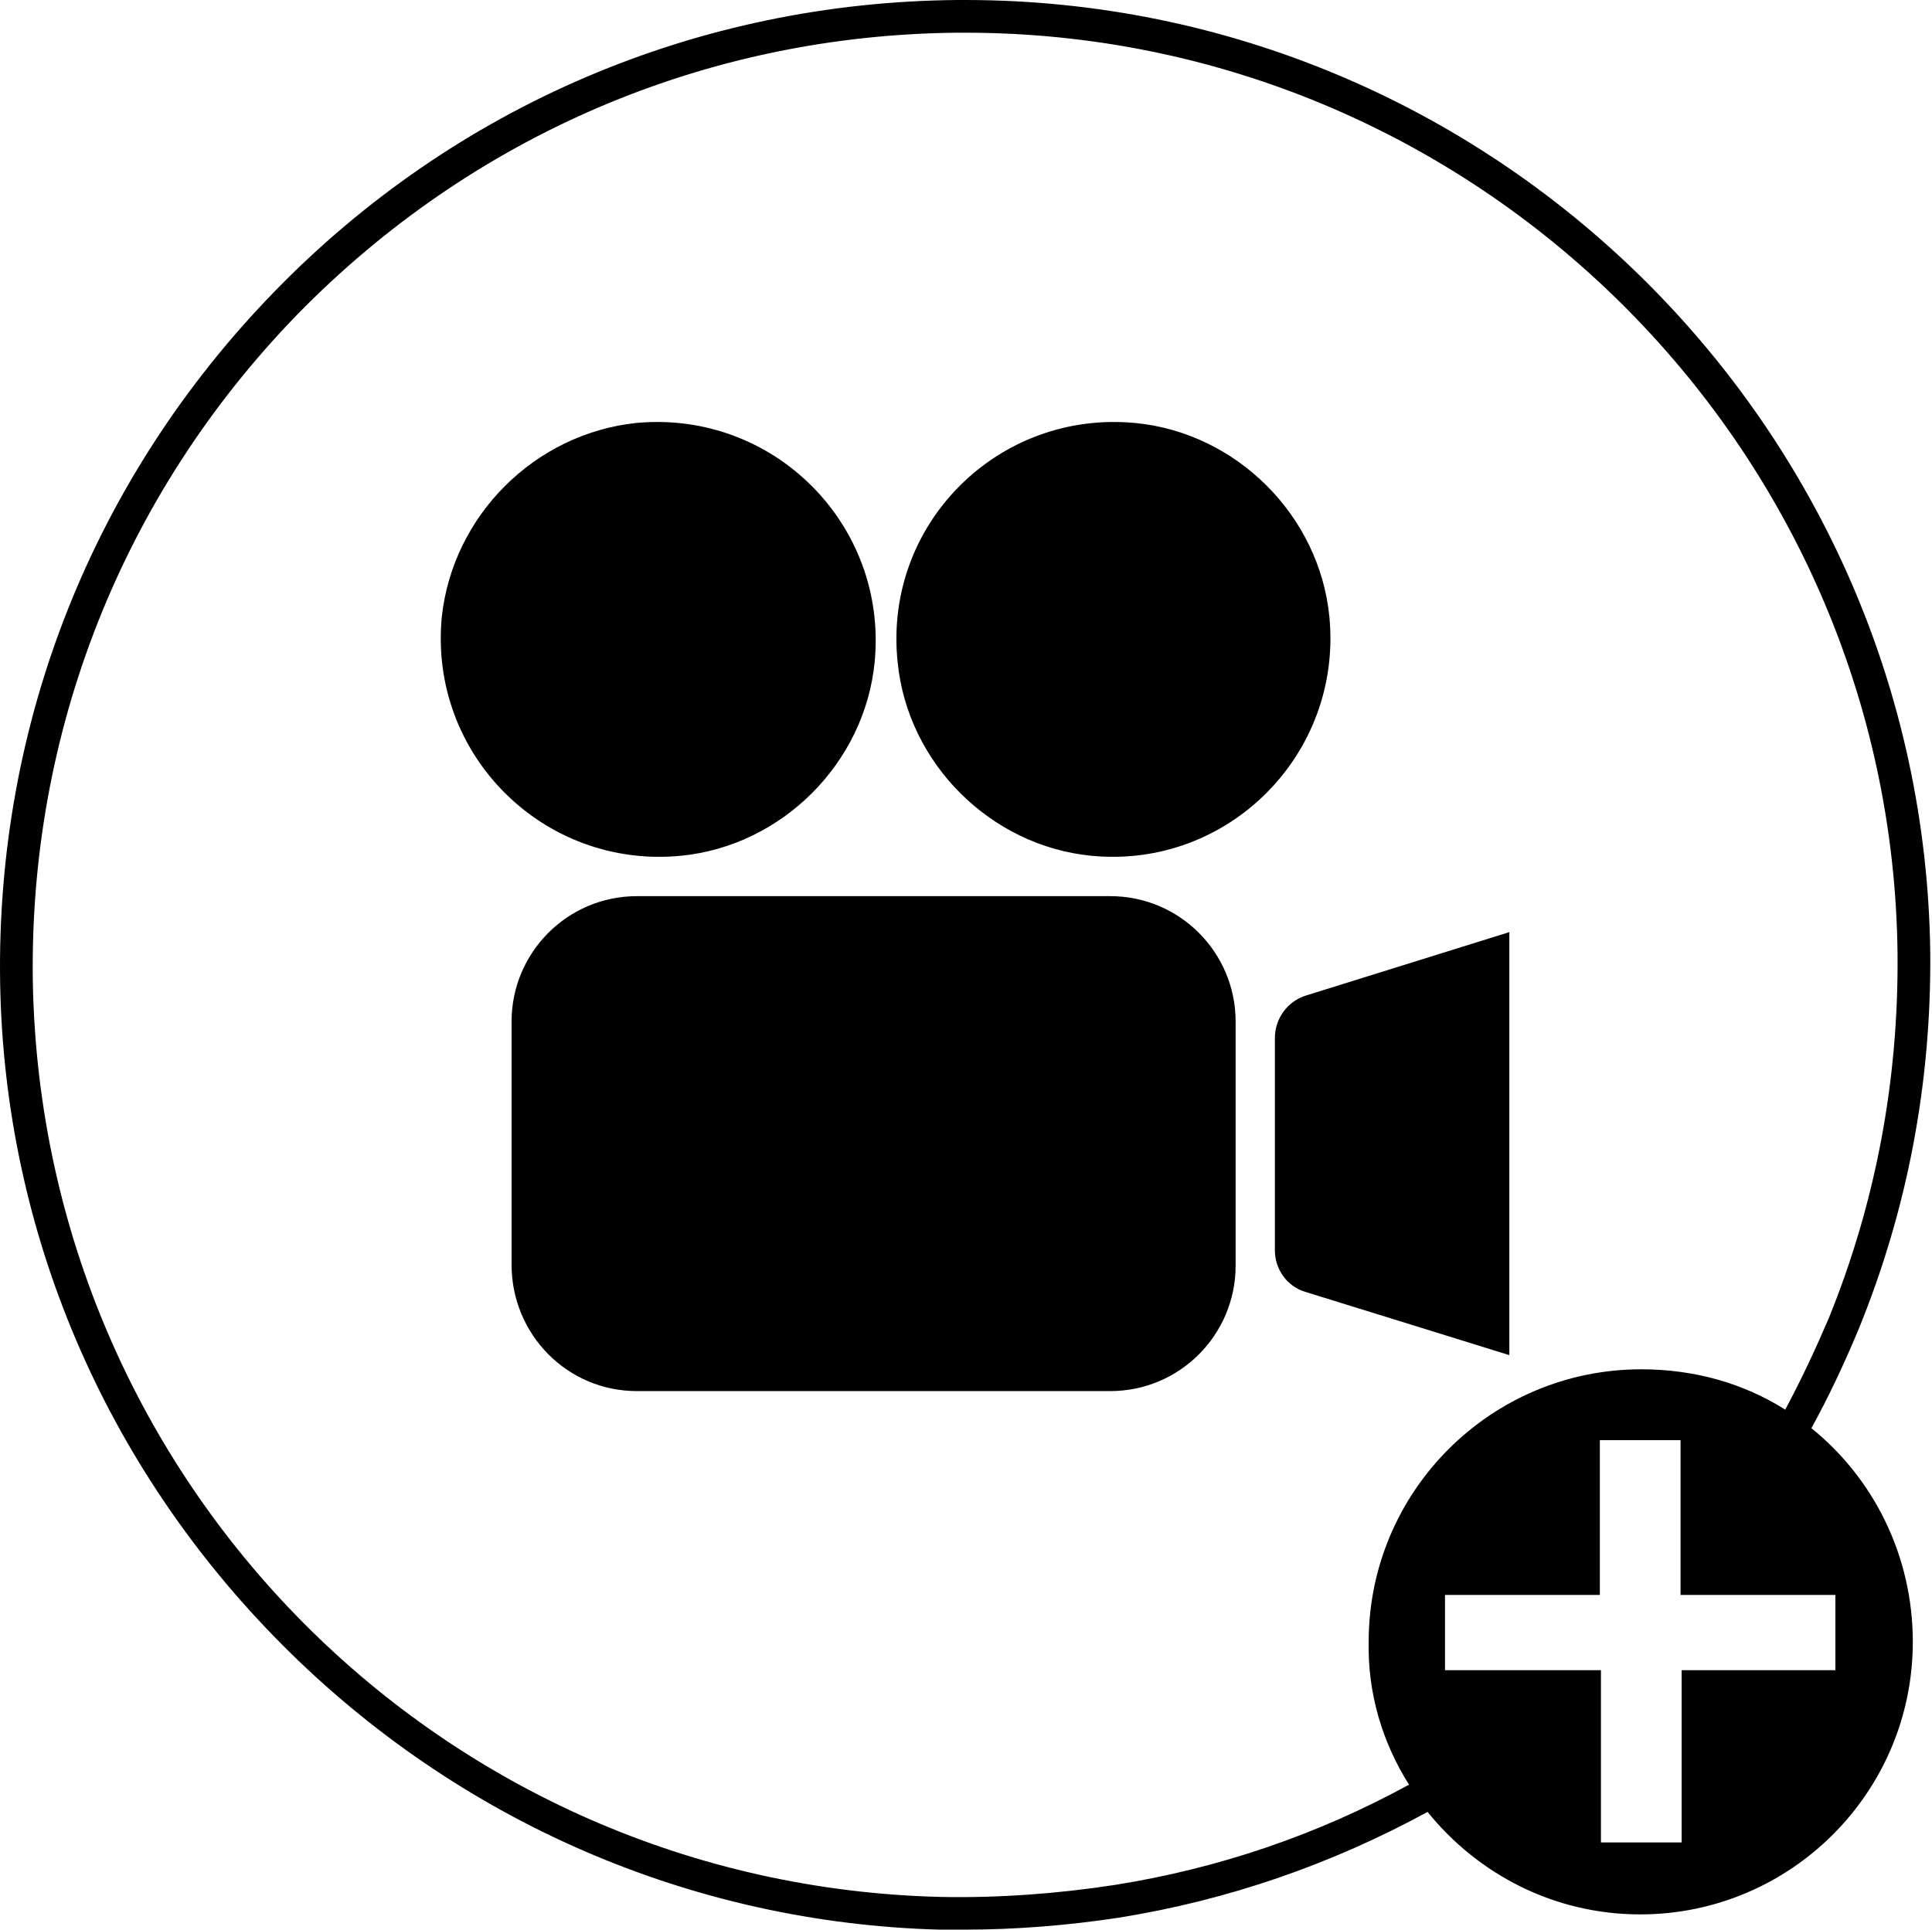 <?xml version="1.0" standalone="no"?><!DOCTYPE svg PUBLIC "-//W3C//DTD SVG 1.1//EN" "http://www.w3.org/Graphics/SVG/1.1/DTD/svg11.dtd"><svg t="1495173619418" class="icon" style="" viewBox="0 0 1025 1024" version="1.1" xmlns="http://www.w3.org/2000/svg" p-id="2387" xmlns:xlink="http://www.w3.org/1999/xlink" width="48.047" height="48"><defs><style type="text/css"></style></defs><path d="M961.015 757.876c9.256-16.777 17.356-34.133 24.877-52.068 26.034-63.638 38.762-130.748 38.183-200.172-3.471-280.009-232.569-505.636-512-505.636-1.157 0-2.893 0-4.05 0-137.69 1.157-266.703 56.118-362.739 155.046-96.036 98.929-147.525 229.098-145.211 366.789 2.314 131.905 55.539 256.289 149.261 350.59 93.722 94.301 218.106 148.104 349.433 151.575 4.05 0 8.678 0 12.728 0 27.769 0 55.539-2.314 82.151-6.364 57.853-9.256 112.814-28.348 163.724-56.118 26.612 32.976 67.11 54.382 112.814 54.382 79.837 0 144.633-64.795 144.633-144.633C1014.818 825.564 993.991 784.488 961.015 757.876zM747.537 947.055c-48.597 26.612-101.243 44.547-156.203 53.225-30.084 4.628-61.324 6.942-91.986 6.364-264.967-6.364-476.71-219.842-481.916-484.809-2.314-133.062 47.44-259.182 140.005-354.64 93.144-95.458 217.528-148.682 350.59-149.84 1.157 0 2.893 0 4.05 0 270.174 0 491.751 218.685 494.644 488.859 0.579 67.11-11.571 131.905-36.447 193.229-6.942 16.199-14.463 32.398-23.141 48.597-21.984-13.885-48.018-21.406-76.366-21.406-79.837 0-144.633 64.795-144.633 144.633C725.553 899.037 733.652 925.071 747.537 947.055zM973.743 886.31 892.17 886.31l0 91.408-42.811 0L849.358 886.31 766.628 886.31l0-39.919 82.151 0L848.78 764.24l42.811 0 0 82.151 82.151 0L973.743 886.31zM589.019 475.553 337.937 475.553c-37.026 0-66.531 30.084-66.531 66.531l0 129.012C271.406 708.122 300.911 738.206 337.937 738.206l251.082 0c37.026 0 66.531-30.084 66.531-66.531L655.55 542.084C655.55 505.636 626.045 475.553 589.019 475.553zM361.078 454.147c53.803-5.207 97.772-49.175 102.979-102.979C470.999 278.273 410.253 217.528 337.358 224.47 283.555 230.255 240.165 273.645 234.38 327.449 227.437 400.344 288.183 461.089 361.078 454.147zM705.304 327.449c-5.207-53.803-49.175-97.772-102.979-102.979C529.431 217.528 468.685 278.273 476.206 351.168c5.207 53.803 49.175 97.772 102.979 102.979C651.501 461.089 712.246 400.344 705.304 327.449zM800.762 494.644l-107.607 33.555c-9.835 2.893-16.777 12.149-16.777 22.563l0 112.814c0 9.835 6.364 19.092 16.199 21.984l108.185 33.555L800.762 494.644z" p-id="2388"></path></svg>